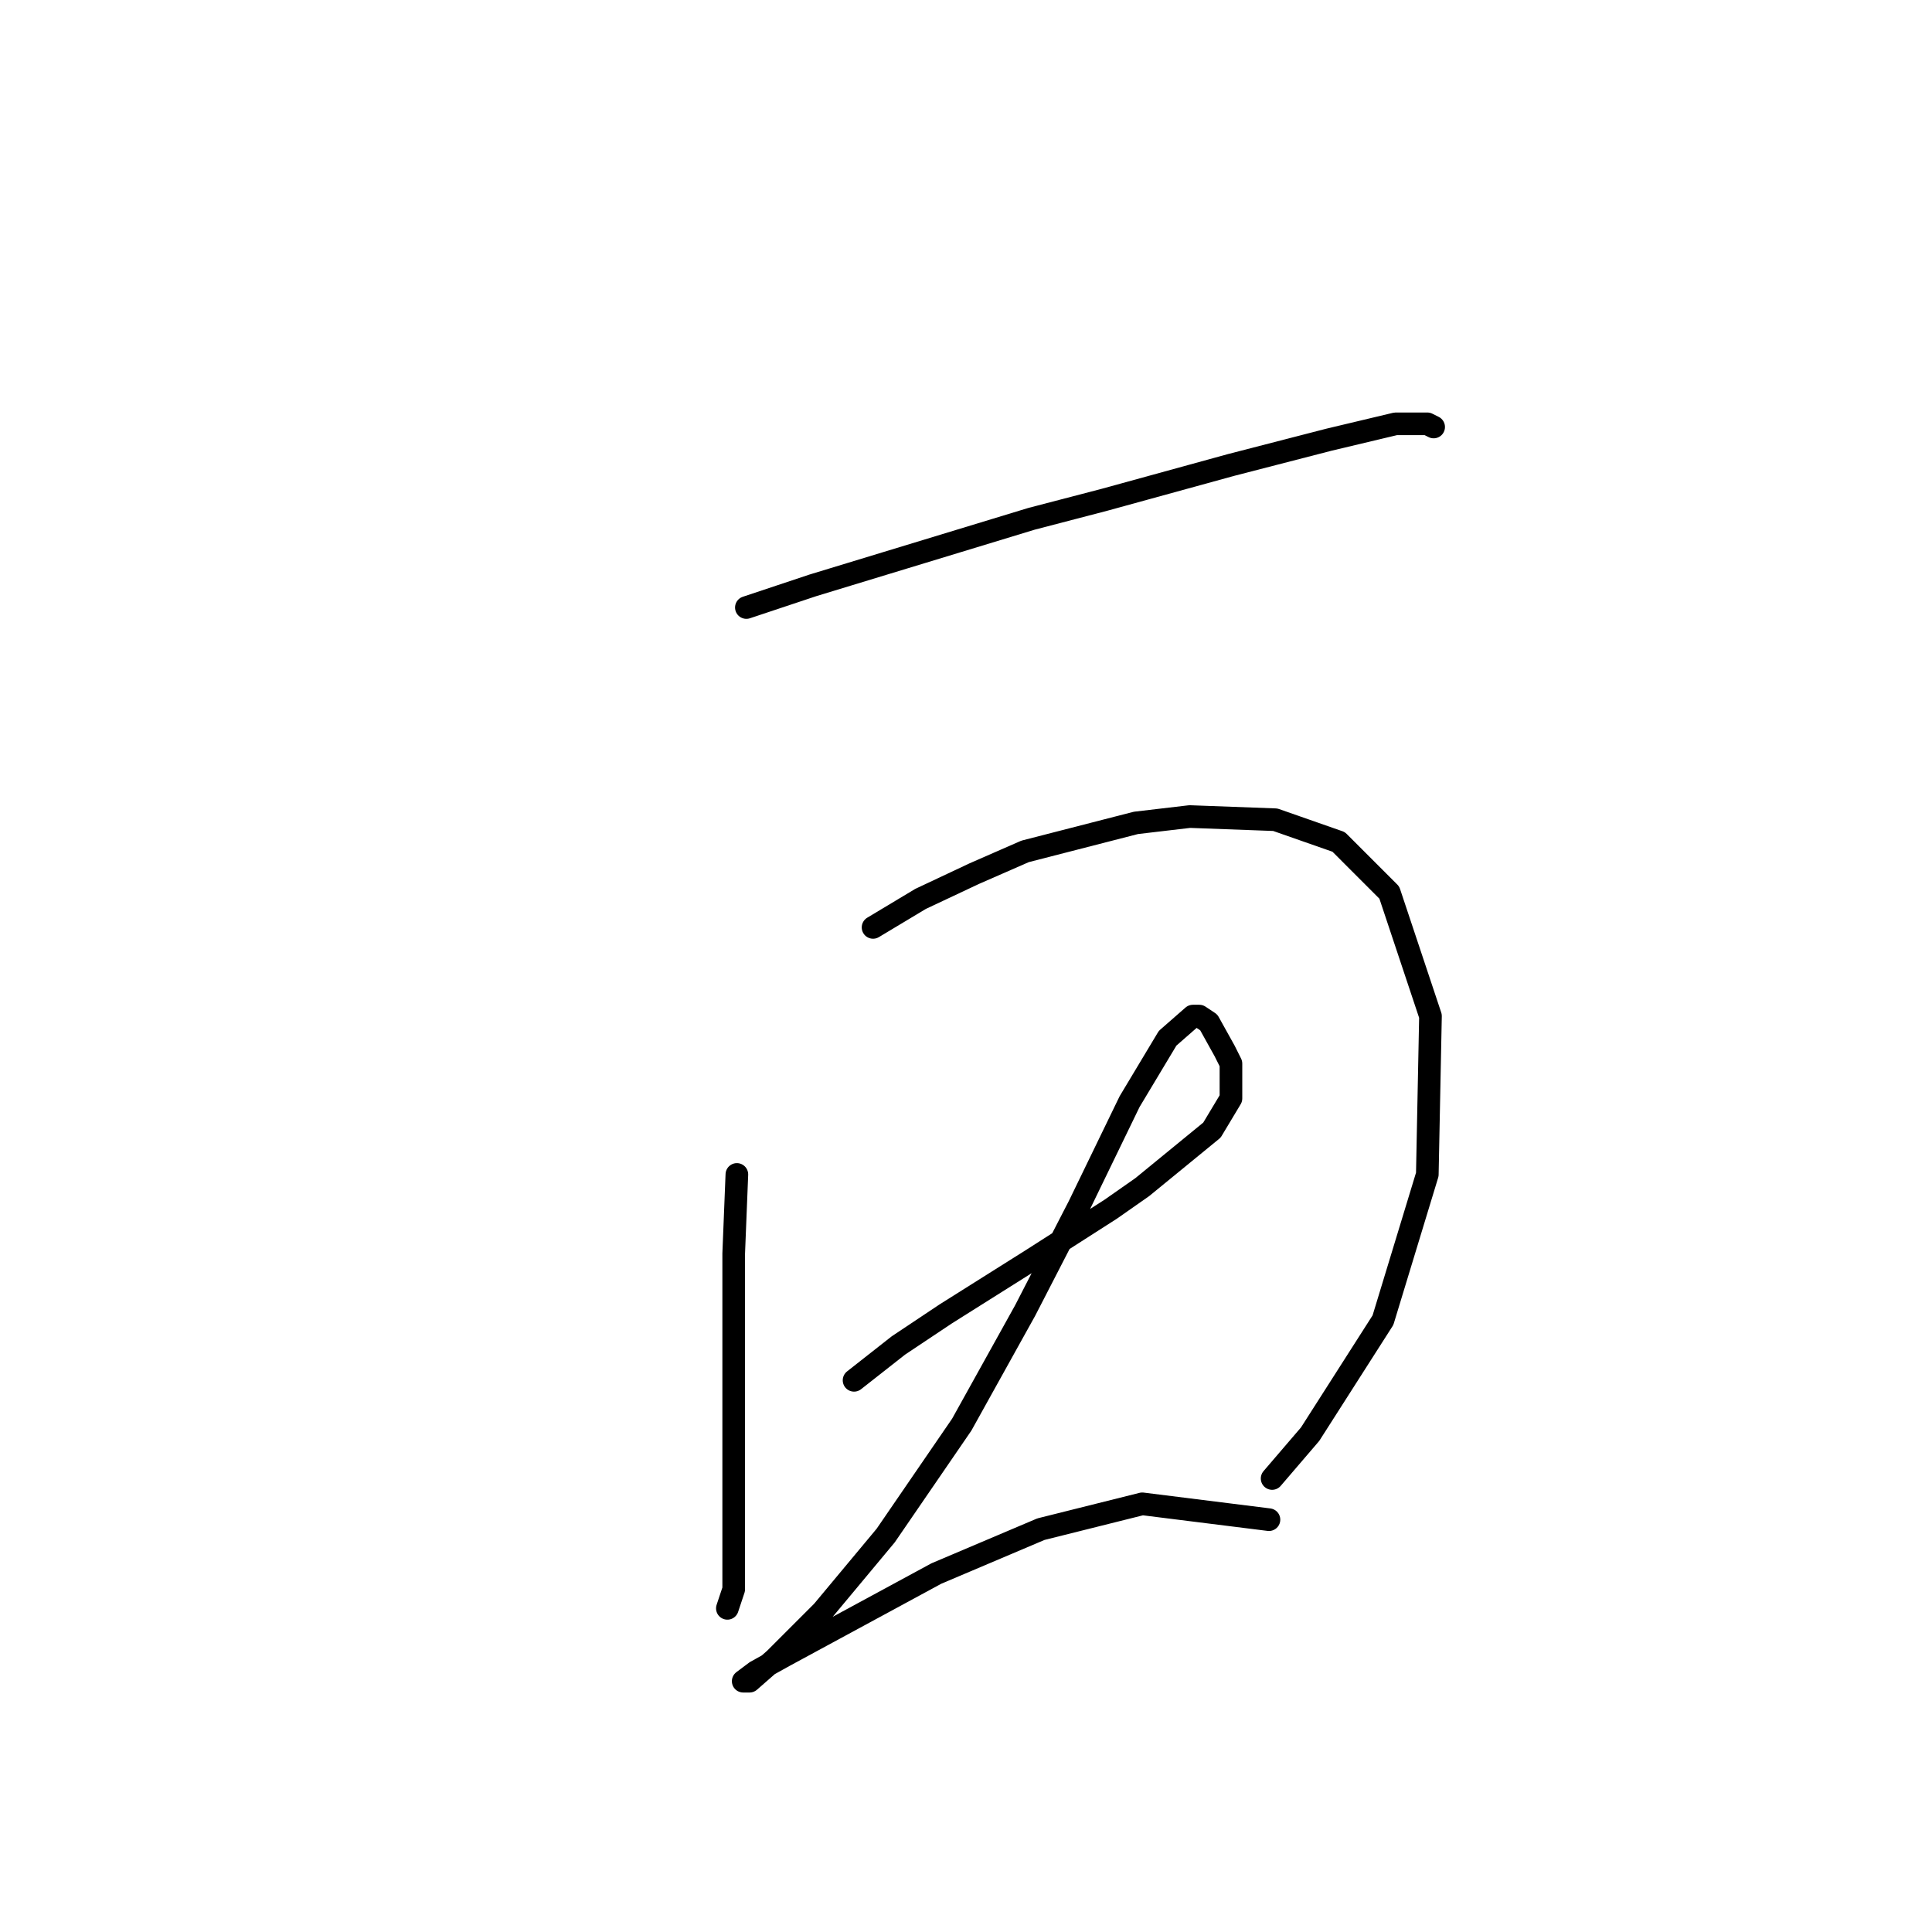 <?xml version="1.0" standalone="no"?>
    <svg width="256" height="256" xmlns="http://www.w3.org/2000/svg" version="1.1">
    <polyline stroke="black" stroke-width="3" stroke-linecap="round" fill="transparent" stroke-linejoin="round" points="98.898 80.5 107.711 77.562 117.363 74.624 136.668 68.749 146.32 66.231 163.107 61.615 176.117 58.257 184.93 56.159 189.126 56.159 189.966 56.579 189.966 56.579 " />
        <polyline stroke="black" stroke-width="3" stroke-linecap="round" fill="transparent" stroke-linejoin="round" points="97.639 155.62 97.219 166.112 97.219 177.443 97.219 195.908 97.219 207.239 97.219 210.596 96.38 213.114 96.38 213.114 " />
        <polyline stroke="black" stroke-width="3" stroke-linecap="round" fill="transparent" stroke-linejoin="round" points="115.685 122.886 121.98 119.109 129.114 115.752 135.829 112.814 150.517 109.037 157.651 108.198 168.982 108.617 177.376 111.555 184.09 118.27 189.546 134.637 189.126 155.62 183.251 174.925 173.599 190.033 168.563 195.908 168.563 195.908 " />
        <polyline stroke="black" stroke-width="3" stroke-linecap="round" fill="transparent" stroke-linejoin="round" points="113.167 182.898 119.042 178.282 125.337 174.085 136.668 166.951 147.16 160.236 151.356 157.299 160.589 149.745 163.107 145.548 163.107 140.932 162.268 139.253 160.169 135.476 158.91 134.637 158.071 134.637 154.714 137.574 149.678 145.968 142.963 159.817 135.829 173.666 127.435 188.774 117.363 203.462 108.97 213.534 102.675 219.829 99.318 222.767 98.478 222.767 100.157 221.508 103.934 219.409 124.078 208.498 137.927 202.623 151.356 199.265 168.143 201.364 168.143 201.364 " />
        </svg>